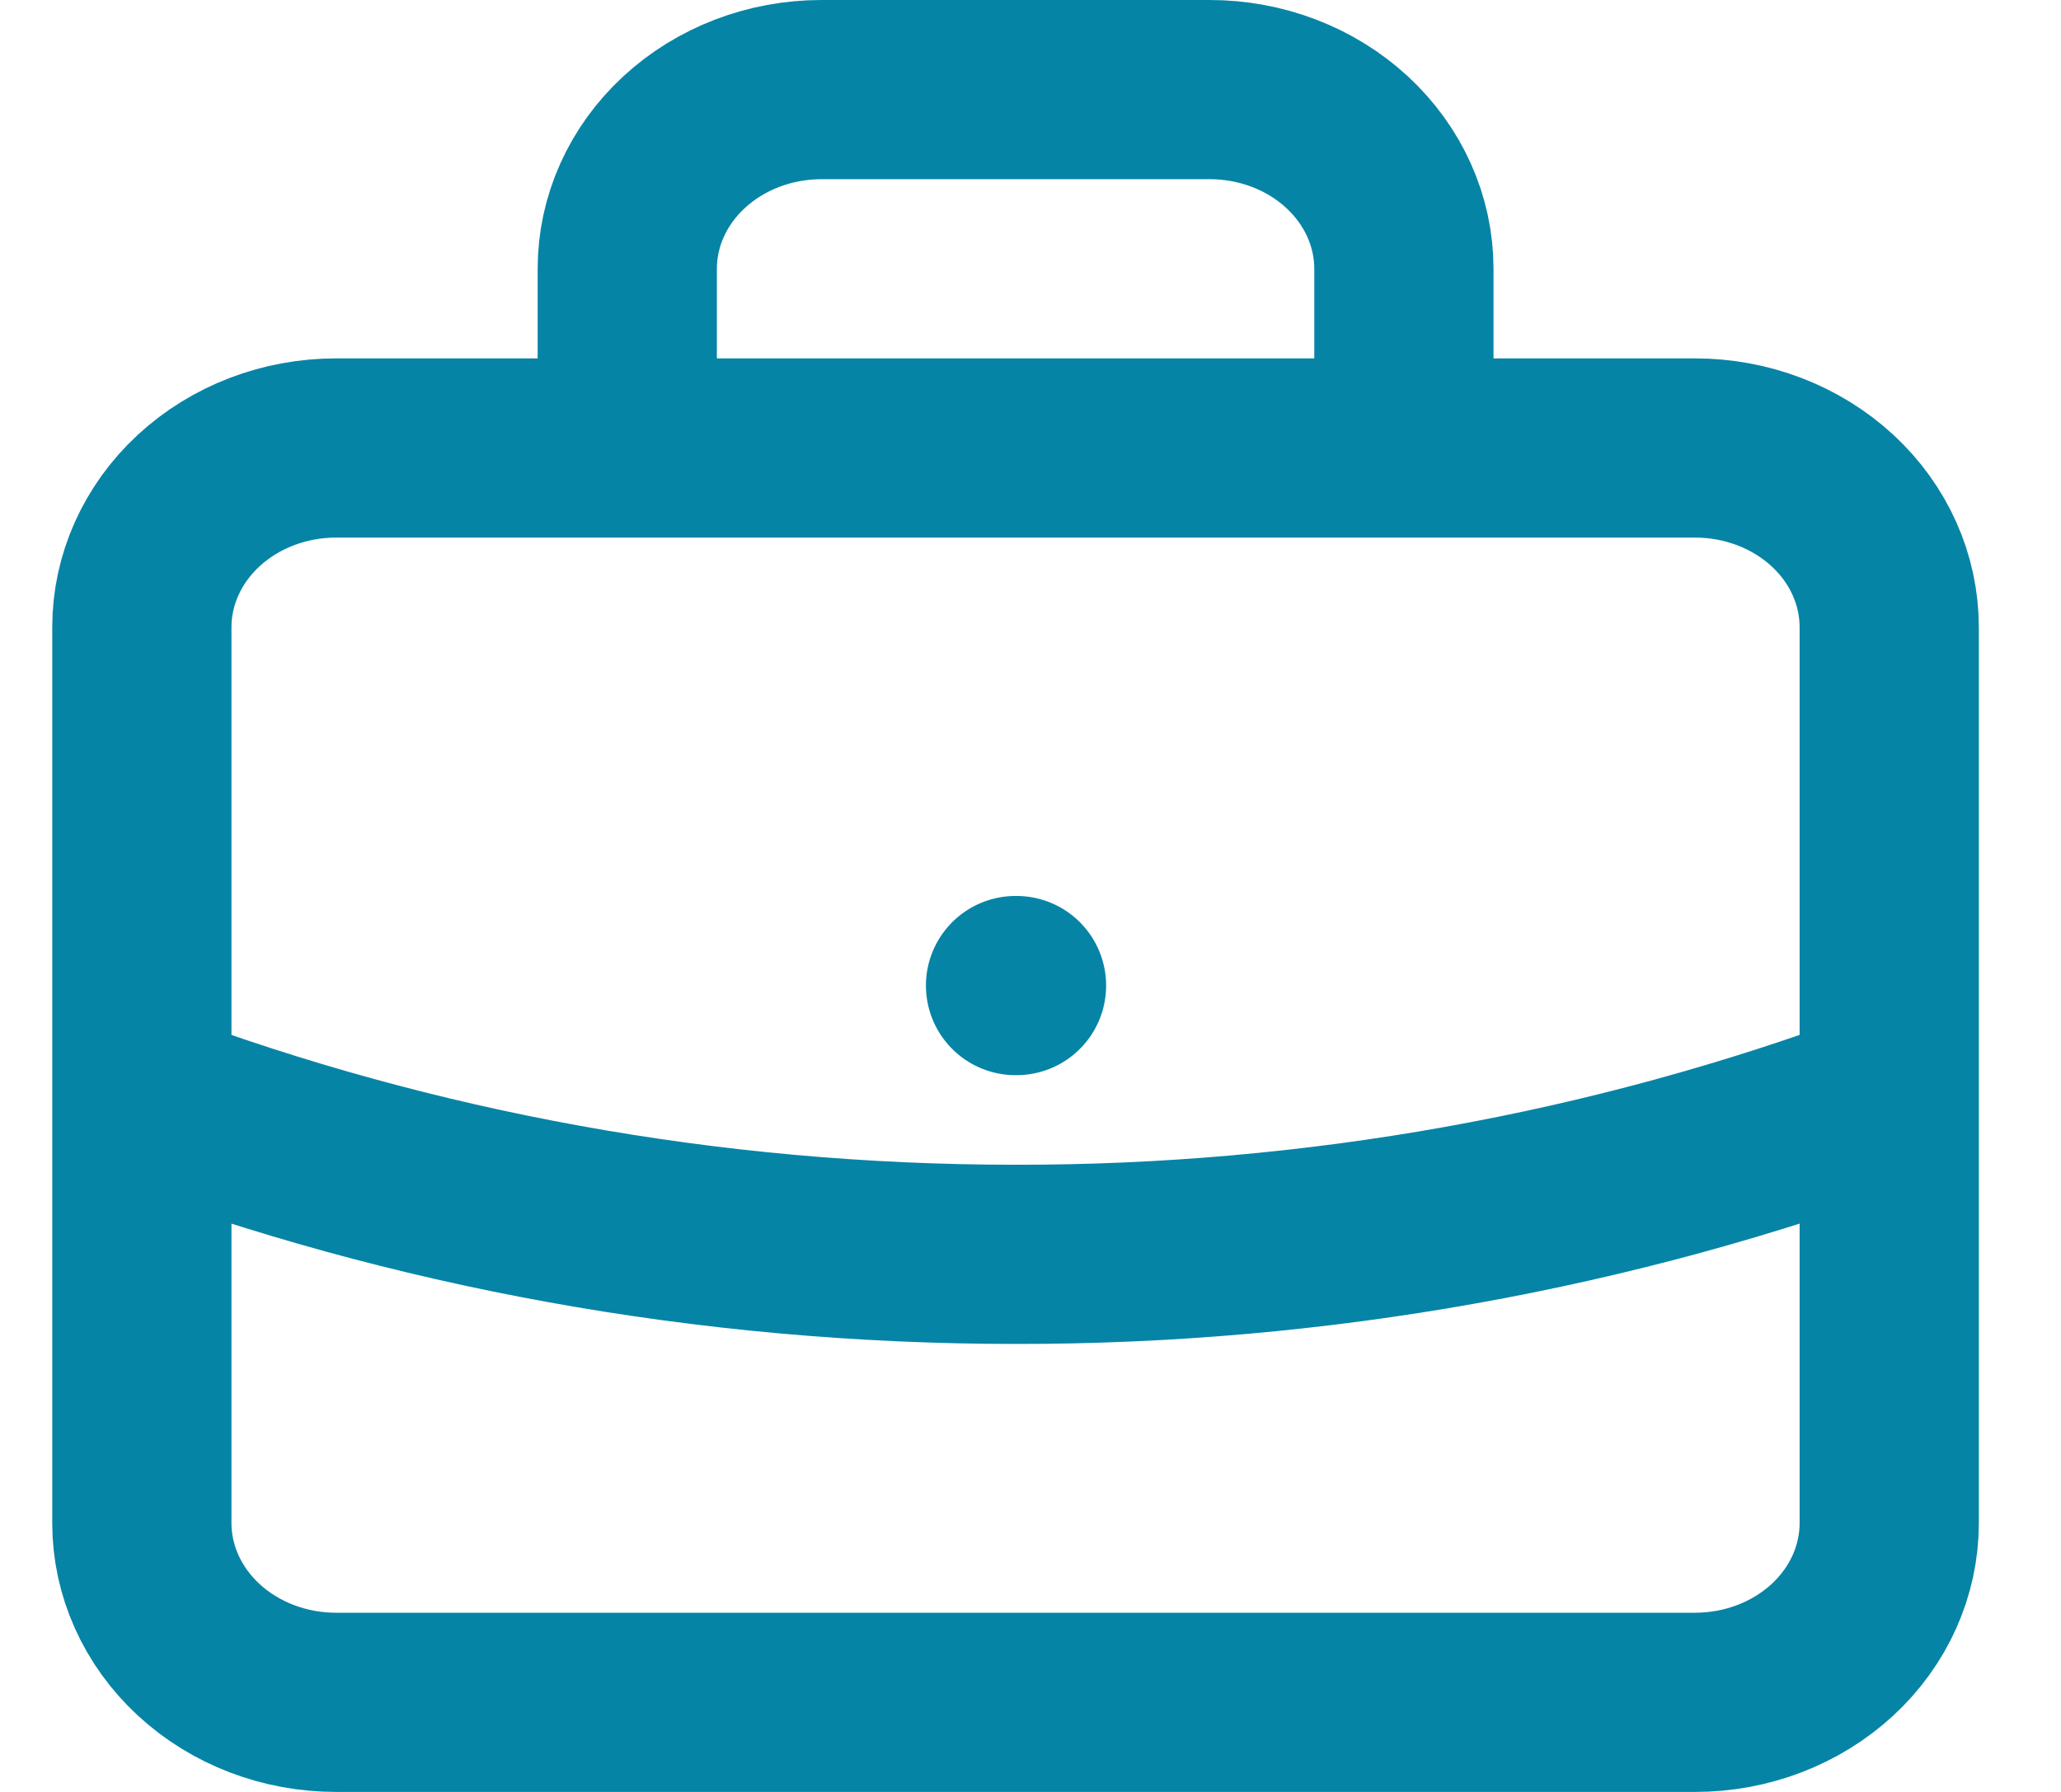 <svg xmlns="http://www.w3.org/2000/svg" width="23" height="20" viewBox="0 0 23 20" fill="none">
<path d="M21.083 12.255C17.985 13.411 14.675 14.004 11.333 14C7.885 14 4.595 13.38 1.583 12.255M11.333 11H11.344M15.667 5V3C15.667 2.47 15.438 1.961 15.032 1.586C14.626 1.211 14.075 1 13.5 1H9.167C8.592 1 8.041 1.211 7.635 1.586C7.228 1.961 7 2.47 7 3V5H15.667ZM3.75 19H18.917C19.491 19 20.042 18.789 20.449 18.414C20.855 18.039 21.083 17.53 21.083 17V7C21.083 6.47 20.855 5.961 20.449 5.586C20.042 5.211 19.491 5 18.917 5H3.75C3.175 5 2.624 5.211 2.218 5.586C1.812 5.961 1.583 6.47 1.583 7V17C1.583 17.53 1.812 18.039 2.218 18.414C2.624 18.789 3.175 19 3.75 19Z" stroke="#0684A6" stroke-width="2" stroke-linecap="round" stroke-linejoin="round"/>
</svg>